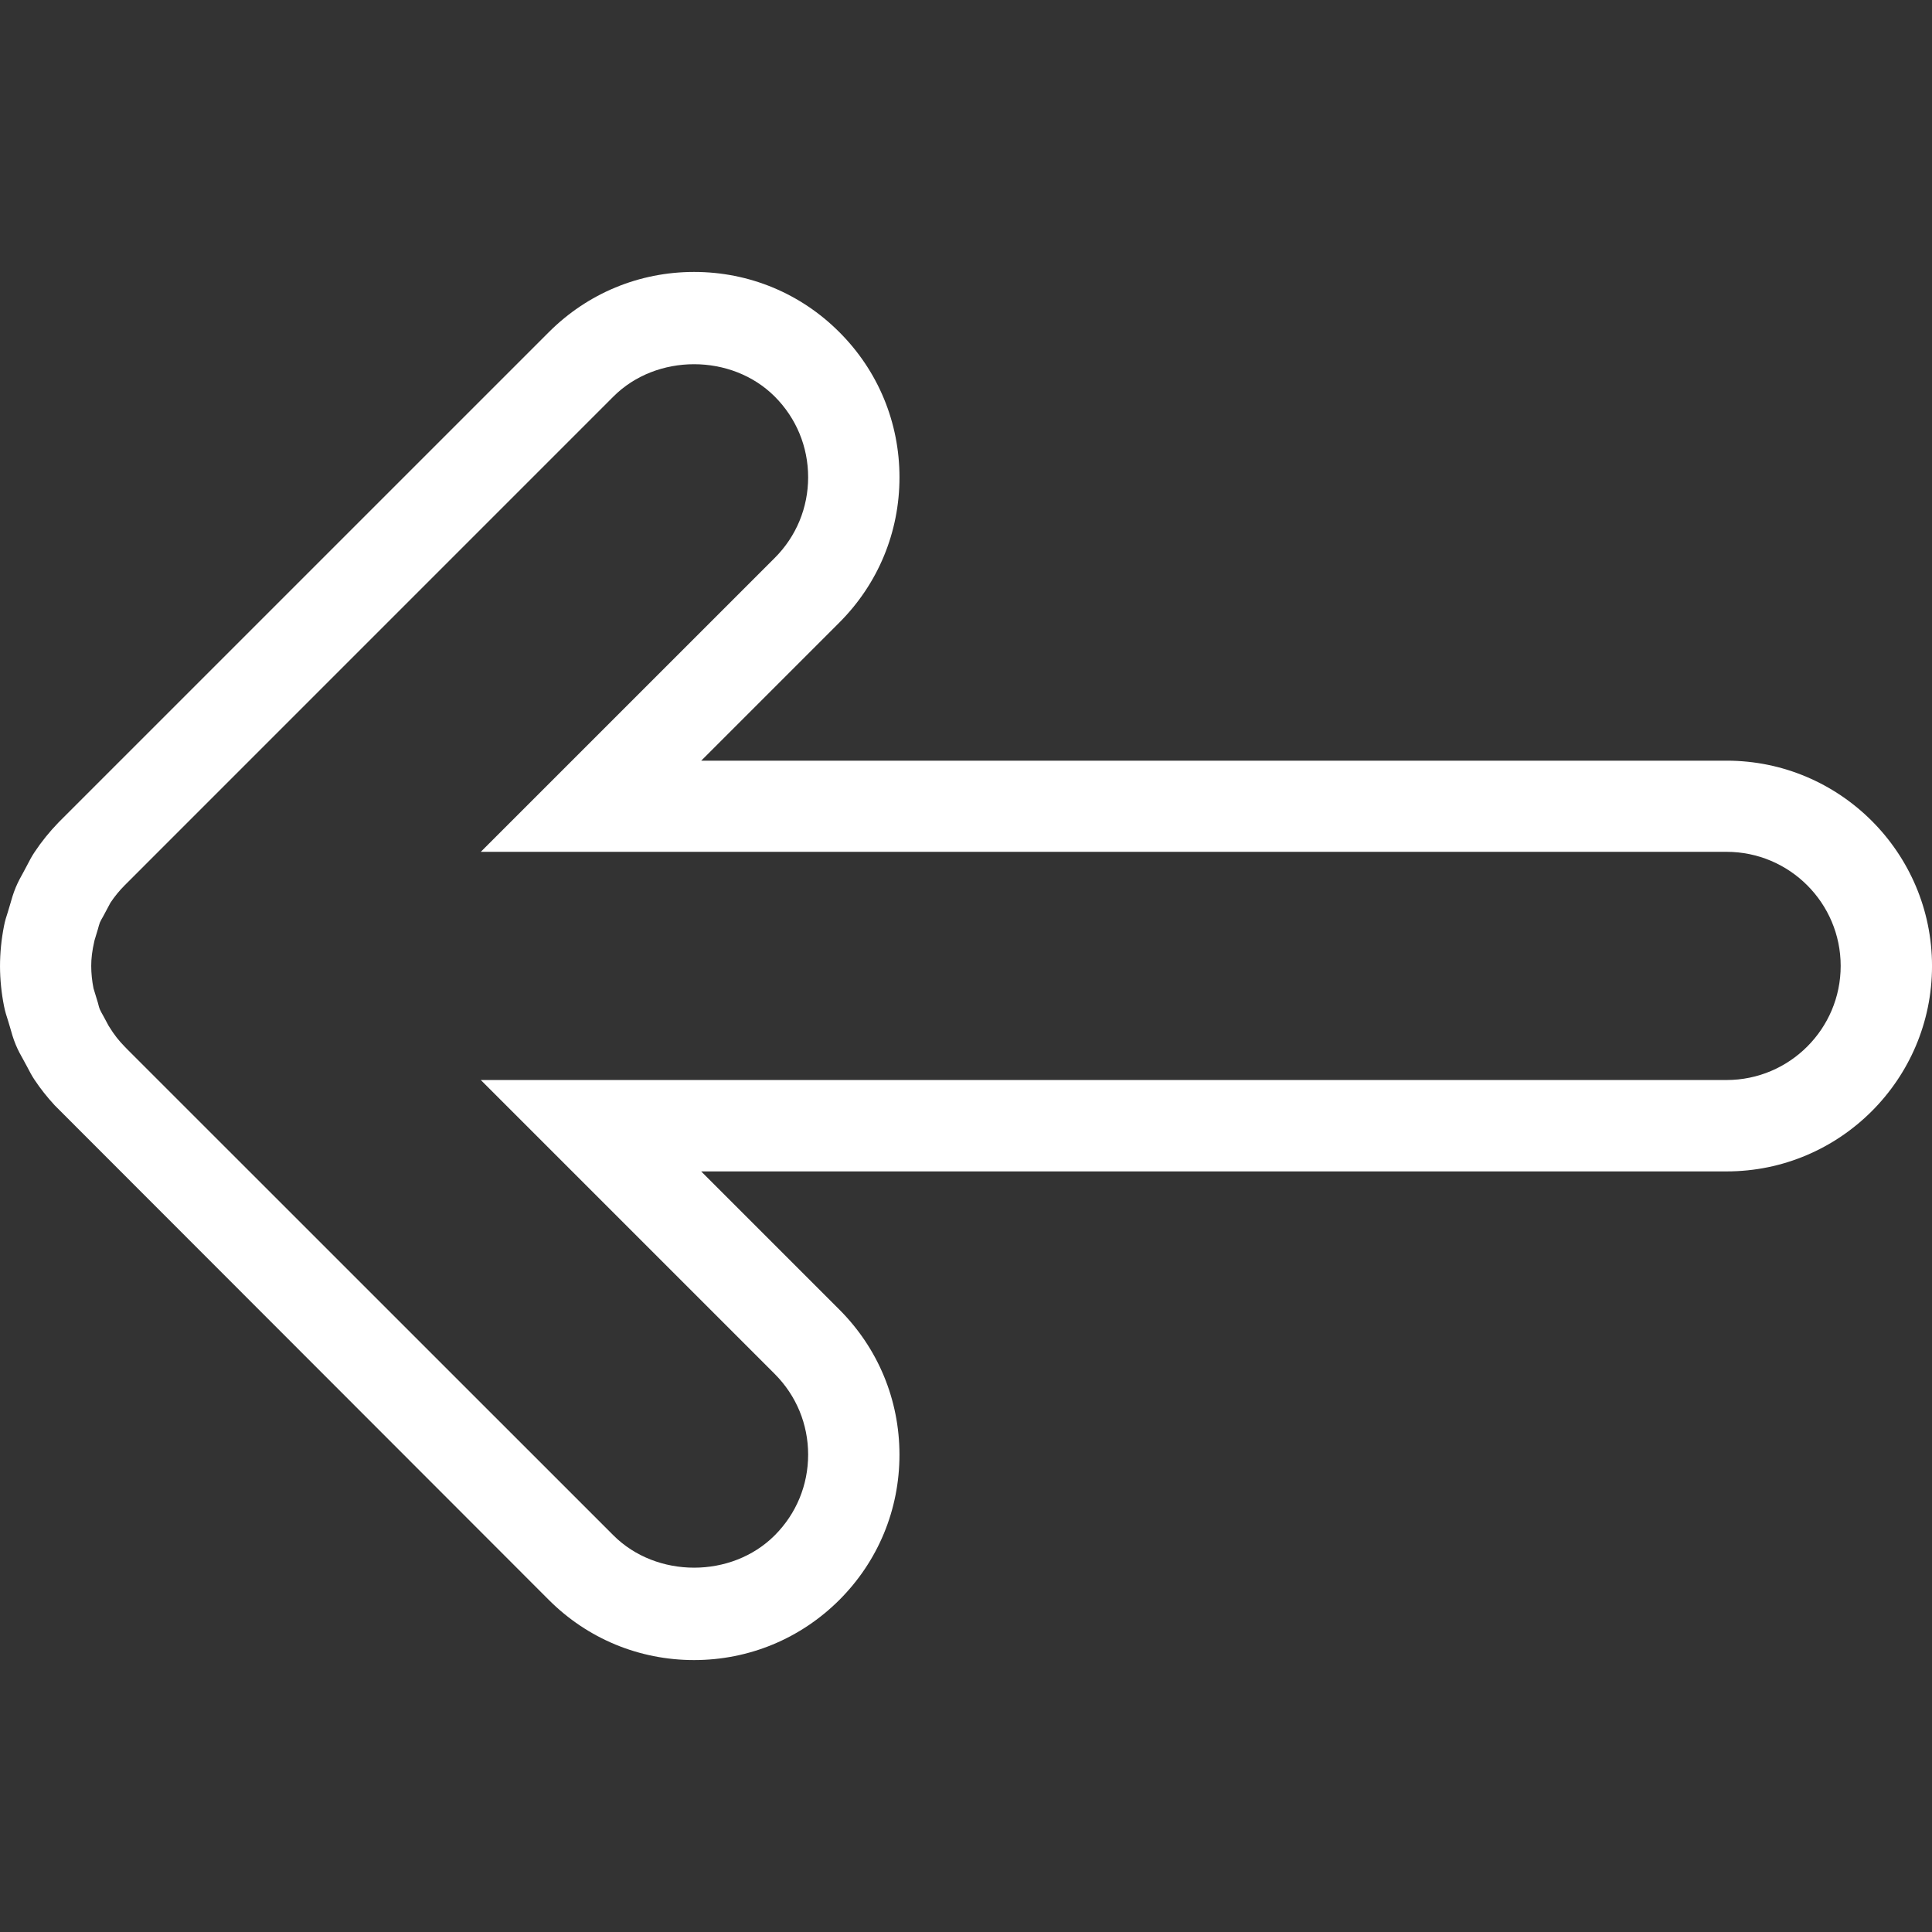 <?xml version="1.0" encoding="iso-8859-1"?>
<!-- Generator: Adobe Illustrator 19.1.0, SVG Export Plug-In . SVG Version: 6.00 Build 0)  -->
<svg xmlns="http://www.w3.org/2000/svg" xmlns:xlink="http://www.w3.org/1999/xlink" version="1.1" id="Capa_1" x="0px" y="0px" viewBox="0 0 272.074 272.074" style="enable-background:new 0 0 272.074 272.074;" xml:space="preserve" width="512px" height="512px">
<rect x="0" y="0" width="272.074" height="272.074" fill="#333333" stroke="none"/>
<g>
	<g>
		<path d="M97.739,233.779c-7.731,0-14.994-3.014-20.45-8.471L7.706,155.661c-1.08-1.17-2.024-2.365-2.847-3.605    c-0.373-0.553-0.701-1.176-1.022-1.8l-0.488-0.9c-0.418-0.733-0.823-1.478-1.15-2.275s-0.572-1.626-0.803-2.468l-0.244-0.816    c-0.231-0.688-0.443-1.388-0.585-2.108c-0.366-1.844-0.559-3.734-0.566-5.604c0-1.902,0.193-3.811,0.566-5.707    c0.129-0.662,0.328-1.33,0.553-1.992l0.283-0.951c0.231-0.823,0.469-1.632,0.797-2.429c0.341-0.816,0.733-1.536,1.138-2.256    l0.469-0.88c0.328-0.643,0.662-1.279,1.073-1.889c0.977-1.472,2.095-2.847,3.31-4.107l0.283-0.289l68.825-68.819    c5.463-5.463,12.725-8.471,20.45-8.471c7.731,0,14.994,3.008,20.45,8.477c5.463,5.456,8.471,12.719,8.471,20.45    c0,7.725-3.008,14.987-8.471,20.45l-19.448,19.448h144.405c15.945,0,28.921,12.976,28.921,28.921s-12.976,28.921-28.921,28.921    H98.742l19.454,19.454c5.463,5.463,8.471,12.719,8.471,20.45s-3.008,14.987-8.471,20.45    C112.727,230.772,105.464,233.779,97.739,233.779z M17.931,147.775l68.452,68.439c6.067,6.067,16.646,6.08,22.719,0    c3.033-3.04,4.704-7.07,4.704-11.363c0-4.293-1.671-8.323-4.704-11.363l-41.395-41.395h175.44c8.863,0,16.067-7.204,16.067-16.067    c0-8.856-7.204-16.067-16.067-16.067H67.707l41.395-41.389c3.033-3.033,4.704-7.07,4.704-11.363s-1.671-8.329-4.704-11.363    c-6.061-6.067-16.652-6.073-22.719,0l-68.819,68.825c-0.758,0.758-1.42,1.575-2.005,2.449l-1.054,1.973    c-0.154,0.27-0.315,0.533-0.437,0.816c-0.109,0.27-0.186,0.611-0.283,0.945l-0.476,1.575c-0.353,1.523-0.463,2.584-0.463,3.605    c0,1.054,0.116,2.108,0.321,3.149l0.623,2.044c0.084,0.321,0.154,0.643,0.283,0.945s0.296,0.566,0.443,0.835l0.791,1.472    c0.81,1.317,1.452,2.082,2.14,2.796L17.931,147.775z" fill="#FFFFFF"/>
	</g>
</g>
<g>
</g>
<g>
</g>
<g>
</g>
<g>
</g>
<g>
</g>
<g>
</g>
<g>
</g>
<g>
</g>
<g>
</g>
<g>
</g>
<g>
</g>
<g>
</g>
<g>
</g>
<g>
</g>
<g>
</g>
</svg>
